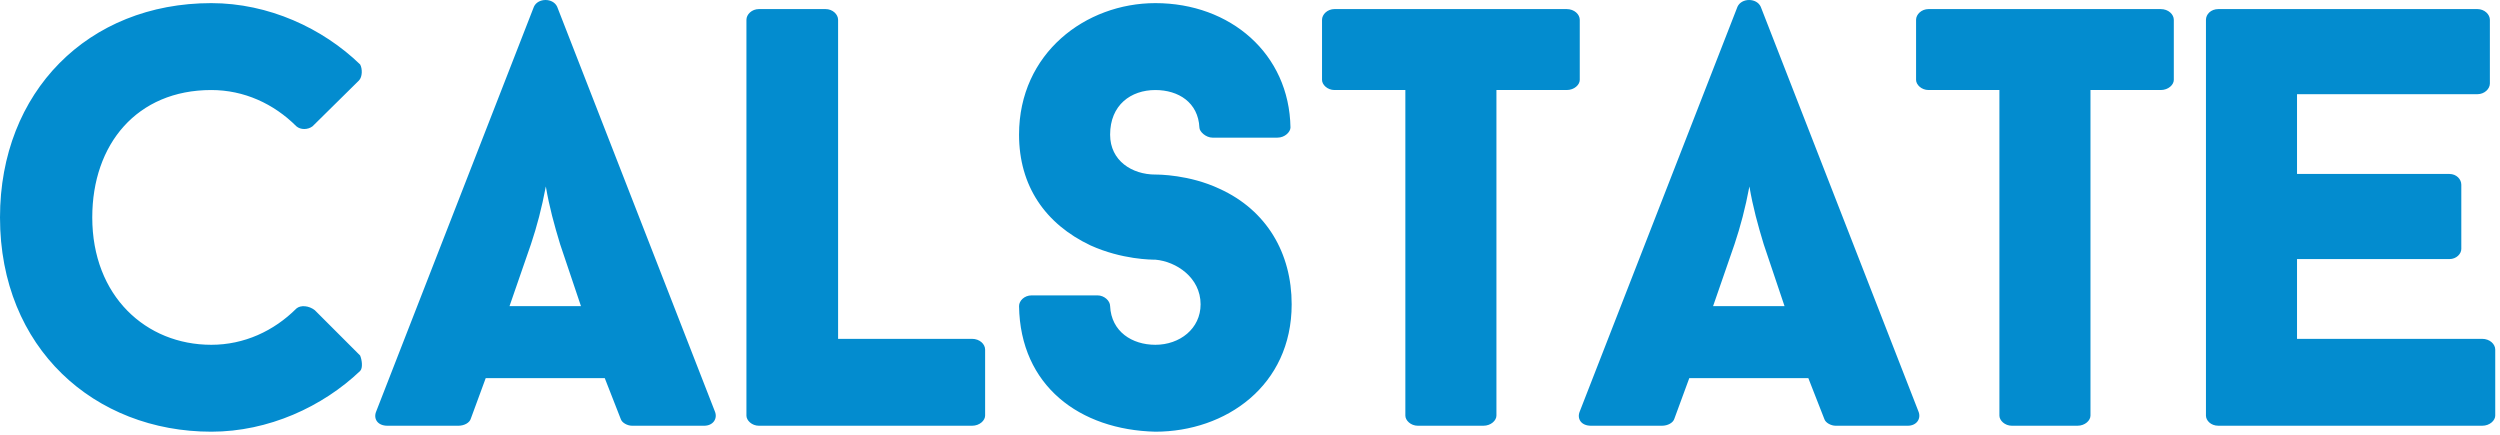 <?xml version="1.0" encoding="UTF-8"?>
<svg width="420px" height="73px" viewBox="0 0 420 73" version="1.1" xmlns="http://www.w3.org/2000/svg" xmlns:xlink="http://www.w3.org/1999/xlink">
    <!-- Generator: Sketch 46 (44423) - http://www.bohemiancoding.com/sketch -->
    <title>Light logo</title>
    <desc>Created with Sketch.</desc>
    <defs></defs>
    <g id="Logo" stroke="none" stroke-width="1" fill="none" fill-rule="evenodd">
        <g id="Light-logo" fill="#038CCF">
            <g id="Logo/light">
                <g id="Logo-(light)">
                    <g id="CALSTATE-Moving-&amp;-Storage">
                        <g id="_лой_1" transform="translate(0, -0)">
                            <g id="Group-2">
                                <g id="Group" transform="translate(0, 0)">
                                    <path d="M15.5,36.525 C15.5,24.225 23,15.125 35.5,15.125 C41,15.125 46,17.425 49.8,21.225 C50.5,21.825 51.7,21.825 52.5,21.225 L60.3,13.525 C60.9,12.925 60.9,11.525 60.5,10.825 C54.2,4.725 45.1,0.525 35.5,0.525 C14.8,0.525 0,15.425 0,36.525 C0,58.525 15.9,72.525 35.5,72.525 C45.1,72.525 54.2,68.325 60.5,62.325 C61,61.825 60.8,60.425 60.5,59.725 L52.9,52.125 C51.9,51.325 50.5,51.225 49.8,51.825 C46,55.625 41,57.925 35.5,57.925 C24.5,57.925 15.5,49.725 15.5,36.525 Z M104.3,70.425 C104.5,71.025 105.4,71.525 106.2,71.525 L118.3,71.525 C119.8,71.525 120.6,70.325 120.1,69.125 L93.6,1.125 C92.9,-0.375 90.4,-0.375 89.7,1.125 C81.1,23.125 71.8,47.125 63.2,69.125 C62.7,70.325 63.4,71.525 65.1,71.525 L77,71.525 C78,71.525 78.9,71.025 79.1,70.325 L81.6,63.525 L101.6,63.525 L104.3,70.425 Z M89.2,41.025 C90.2,38.025 91,35.025 91.7,31.325 C92.3,34.825 93.1,37.725 94.1,41.025 L97.6,51.425 L85.6,51.425 L89.2,41.025 Z M140.8,56.925 L140.8,3.325 C140.8,2.425 139.9,1.525 138.7,1.525 L127.5,1.525 C126.3,1.525 125.4,2.425 125.4,3.325 L125.4,69.825 C125.4,70.625 126.3,71.525 127.5,71.525 L163.3,71.525 C164.6,71.525 165.5,70.625 165.5,69.825 L165.5,58.725 C165.5,57.825 164.6,56.925 163.3,56.925 L140.8,56.925 Z M217,51.125 C217,42.525 212.8,35.325 204.9,31.725 C199.8,29.325 194.6,29.325 194.1,29.325 C190.2,29.325 186.5,27.025 186.5,22.625 C186.5,17.625 190,15.125 194.1,15.125 C198,15.125 201.3,17.225 201.5,21.425 C201.5,22.125 202.6,23.125 203.7,23.125 L214.6,23.125 C215.9,23.125 216.8,22.125 216.8,21.425 C216.6,9.025 206.7,0.525 194.1,0.525 C182.4,0.525 171.2,8.925 171.2,22.625 C171.2,31.225 175.6,37.625 183.2,41.225 C188.5,43.625 193.5,43.625 194.1,43.625 C197.6,43.925 201.7,46.625 201.7,51.125 C201.7,55.225 198.2,57.925 194.1,57.925 C190.2,57.925 186.7,55.725 186.5,51.425 C186.5,50.525 185.5,49.625 184.4,49.625 L173.3,49.625 C172.1,49.625 171.2,50.525 171.2,51.425 C171.4,64.825 181.4,72.225 194.1,72.525 C205.9,72.525 217,64.825 217,51.125 Z M265.4,3.325 C265.4,2.425 264.5,1.525 263.2,1.525 L224.2,1.525 C223,1.525 222.1,2.425 222.1,3.325 L222.1,13.425 C222.1,14.225 223,15.125 224.2,15.125 L236.1,15.125 L236.1,69.825 C236.1,70.625 237,71.525 238.2,71.525 L249.2,71.525 C250.5,71.525 251.4,70.625 251.4,69.825 L251.4,15.125 L263.2,15.125 C264.5,15.125 265.4,14.225 265.4,13.425 L265.4,3.325 Z M306.5,70.425 C306.7,71.025 307.6,71.525 308.4,71.525 L320.5,71.525 C322,71.525 322.8,70.325 322.3,69.125 L295.8,1.125 C295.1,-0.375 292.6,-0.375 291.9,1.125 C283.3,23.125 274,47.125 265.4,69.125 C264.9,70.325 265.6,71.525 267.3,71.525 L279.2,71.525 C280.2,71.525 281.1,71.025 281.3,70.325 L283.8,63.525 L303.8,63.525 L306.5,70.425 Z M291.4,41.025 C292.4,38.025 293.2,35.025 293.9,31.325 C294.5,34.825 295.3,37.725 296.3,41.025 L299.8,51.425 L287.8,51.425 L291.4,41.025 Z M365.2,3.325 C365.2,2.425 364.3,1.525 363,1.525 L324,1.525 C322.8,1.525 321.9,2.425 321.9,3.325 L321.9,13.425 C321.9,14.225 322.8,15.125 324,15.125 L335.9,15.125 L335.9,69.825 C335.9,70.625 336.8,71.525 338,71.525 L349,71.525 C350.3,71.525 351.2,70.625 351.2,69.825 L351.2,15.125 L363,15.125 C364.3,15.125 365.2,14.225 365.2,13.425 L365.2,3.325 Z M416.2,15.825 C417.4,15.825 418.3,14.925 418.3,14.025 L418.3,3.325 C418.3,2.425 417.4,1.525 416.2,1.525 L372.7,1.525 C371.4,1.525 370.6,2.425 370.6,3.325 L370.6,69.825 C370.6,70.625 371.4,71.525 372.7,71.525 L417,71.525 C418.3,71.525 419.2,70.625 419.2,69.825 L419.2,58.725 C419.2,57.825 418.3,56.925 417,56.925 L385.9,56.925 L385.9,43.525 L411.5,43.525 C412.7,43.525 413.5,42.625 413.5,41.825 L413.5,31.025 C413.5,30.125 412.7,29.225 411.5,29.225 L385.9,29.225 L385.9,15.825 L416.2,15.825 Z" id="CALSTATE"></path>
                                </g>
                            </g>
                        </g>
                    </g>
                </g>
            </g>
        </g>
    </g>
</svg>